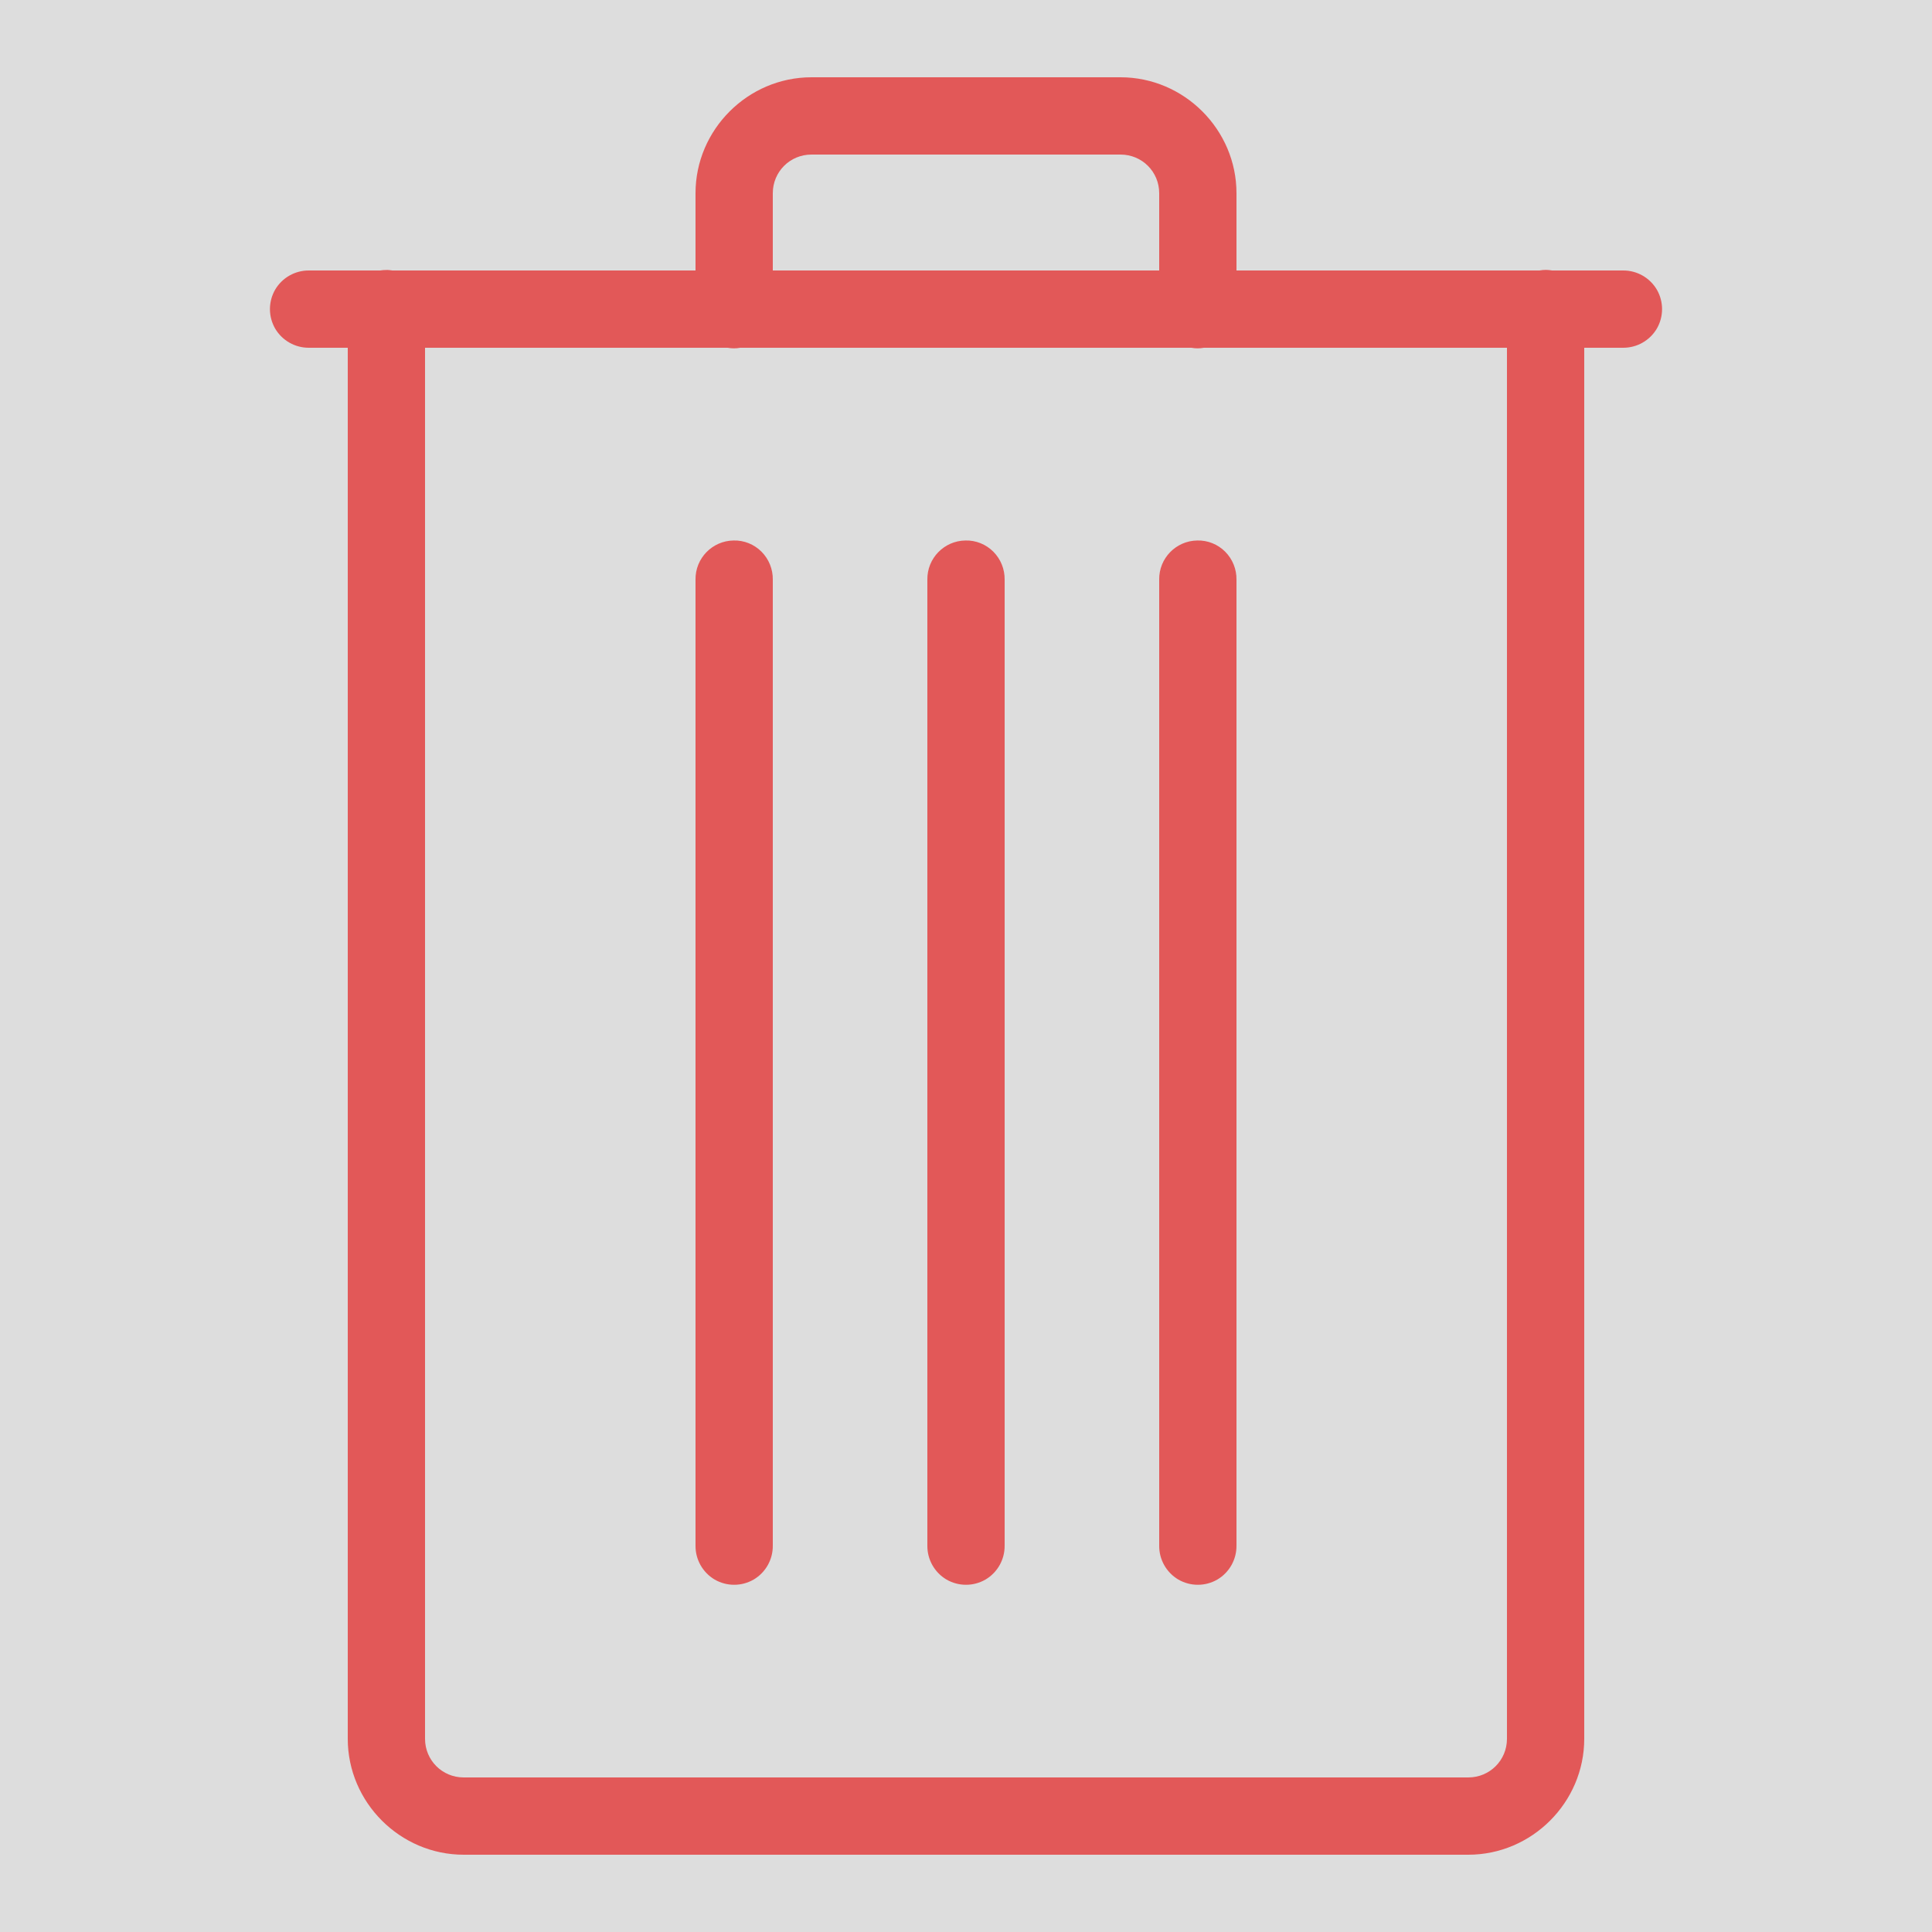 <?xml version="1.0" encoding="UTF-8"?>
<svg xmlns="http://www.w3.org/2000/svg" xmlns:xlink="http://www.w3.org/1999/xlink" viewBox="0 0 50 50" width="50px" height="50px">
<g id="surface14120398">
<rect x="0" y="0" width="50" height="50" style="fill:rgb(86.667%,86.667%,86.667%);fill-opacity:1;stroke:none;"/>
<path style=" stroke:none;fill-rule:nonzero;fill:rgb(88.627%,34.51%,34.51%);fill-opacity:1;" d="M 21 2 C 19.355 2 18 3.355 18 5 L 18 7 L 10.156 7 C 10.098 6.992 10.043 6.984 9.984 6.988 C 9.938 6.988 9.887 6.992 9.84 7 L 8 7 C 7.641 6.996 7.305 7.184 7.121 7.496 C 6.941 7.809 6.941 8.191 7.121 8.504 C 7.305 8.816 7.641 9.004 8 9 L 9 9 L 9 45 C 9 46.645 10.355 48 12 48 L 38 48 C 39.645 48 41 46.645 41 45 L 41 9 L 42 9 C 42.359 9.004 42.695 8.816 42.879 8.504 C 43.059 8.191 43.059 7.809 42.879 7.496 C 42.695 7.184 42.359 6.996 42 7 L 40.168 7 C 40.059 6.98 39.949 6.98 39.844 7 L 32 7 L 32 5 C 32 3.355 30.645 2 29 2 Z M 21 4 L 29 4 C 29.555 4 30 4.445 30 5 L 30 7 L 20 7 L 20 5 C 20 4.445 20.445 4 21 4 Z M 11 9 L 18.832 9 C 18.941 9.02 19.051 9.02 19.156 9 L 30.832 9 C 30.941 9.02 31.051 9.02 31.156 9 L 39 9 L 39 45 C 39 45.555 38.555 46 38 46 L 12 46 C 11.445 46 11 45.555 11 45 Z M 18.984 13.988 C 18.434 13.996 17.992 14.449 18 15 L 18 40 C 17.996 40.359 18.184 40.695 18.496 40.879 C 18.809 41.059 19.191 41.059 19.504 40.879 C 19.816 40.695 20.004 40.359 20 40 L 20 15 C 20.004 14.73 19.898 14.469 19.707 14.277 C 19.516 14.086 19.254 13.98 18.984 13.988 Z M 24.984 13.988 C 24.434 13.996 23.992 14.449 24 15 L 24 40 C 23.996 40.359 24.184 40.695 24.496 40.879 C 24.809 41.059 25.191 41.059 25.504 40.879 C 25.816 40.695 26.004 40.359 26 40 L 26 15 C 26.004 14.73 25.898 14.469 25.707 14.277 C 25.516 14.086 25.254 13.98 24.984 13.988 Z M 30.984 13.988 C 30.434 13.996 29.992 14.449 30 15 L 30 40 C 29.996 40.359 30.184 40.695 30.496 40.879 C 30.809 41.059 31.191 41.059 31.504 40.879 C 31.816 40.695 32.004 40.359 32 40 L 32 15 C 32.004 14.73 31.898 14.469 31.707 14.277 C 31.516 14.086 31.254 13.98 30.984 13.988 Z M 30.984 13.988 "/>
</g>
</svg>
